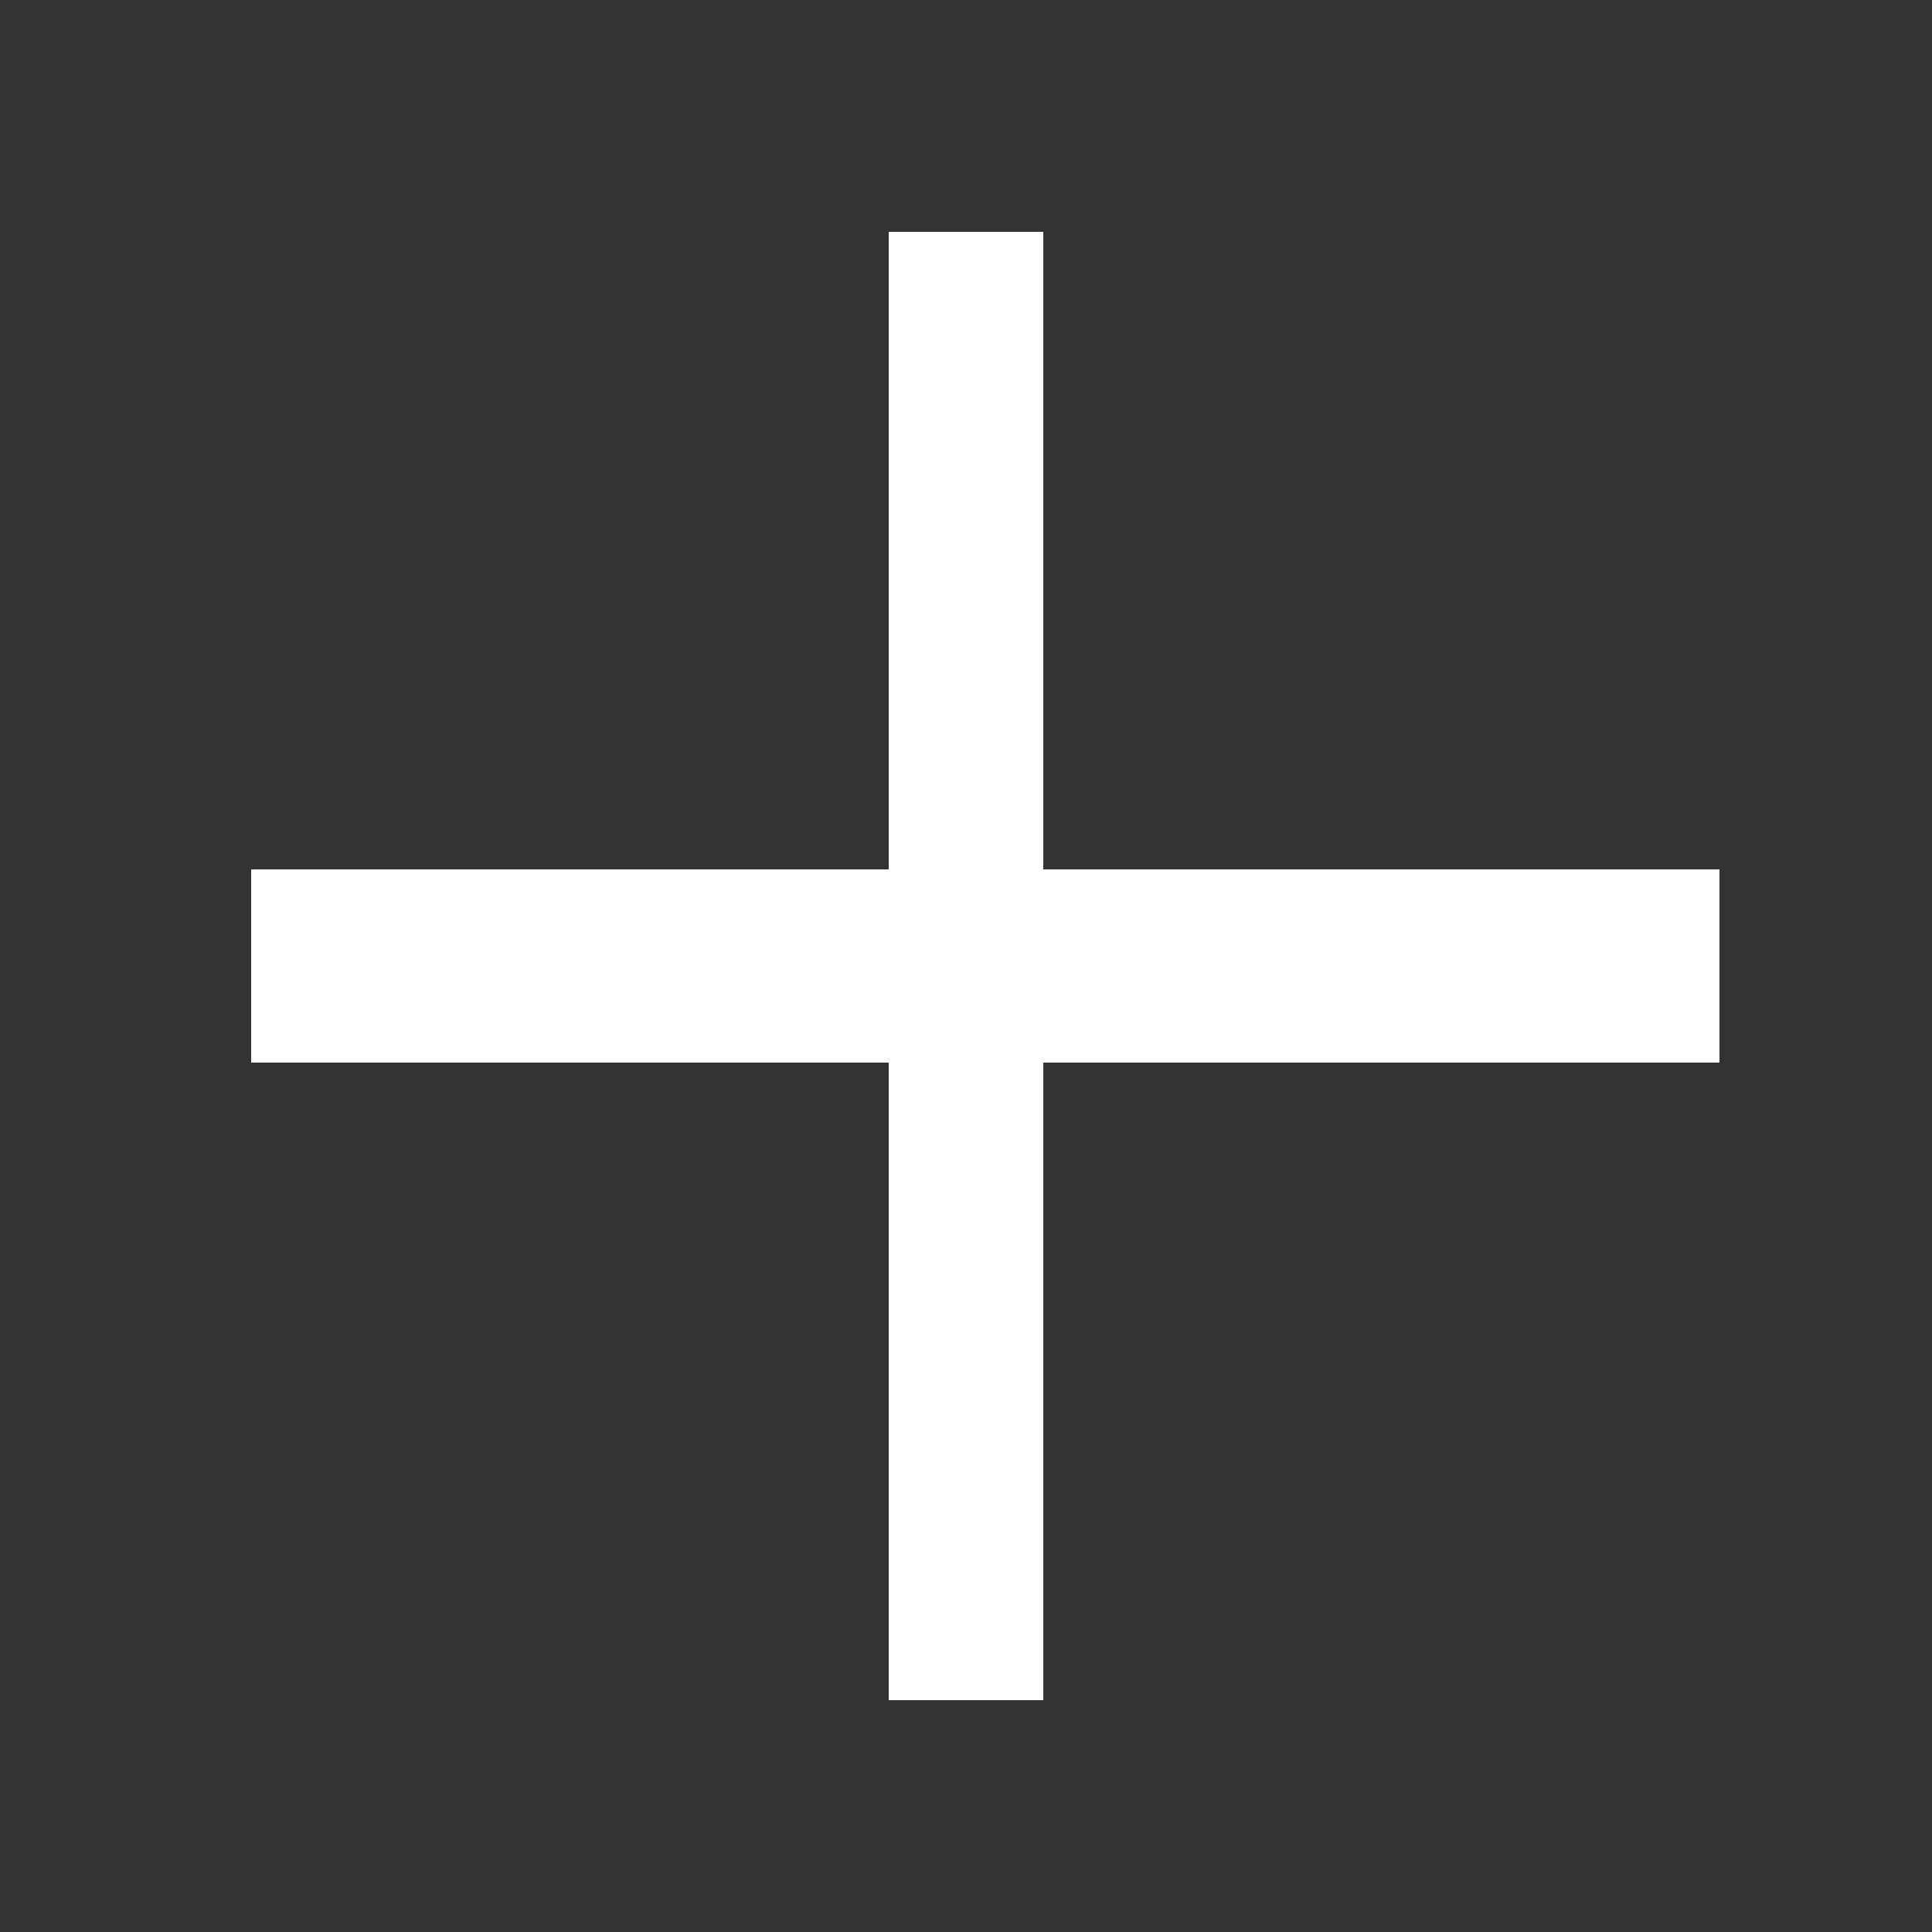 <?xml version="1.0" encoding="UTF-8"?>
<svg width="50px" height="50px" viewBox="0 0 50 50" version="1.1" xmlns="http://www.w3.org/2000/svg" xmlns:xlink="http://www.w3.org/1999/xlink">
    <rect x="0" y="0" width="50" height="50" fill="#333333" stroke="none"/>
    <!-- Generator: Sketch 56.3 (81716) - https://sketch.com -->
    <title>ico-plus</title>
    <desc>Created with Sketch.</desc>
    <g id="ico-plus" stroke="none" stroke-width="1" fill="none" fill-rule="evenodd">
        <path d="M27,22.5 L44.5,22.5 L44.5,27.5 L27,27.5 L27,44 L23,44 L23,27.5 L6.5,27.5 L6.5,22.5 L23,22.5 L23,6 L27,6 L27,22.5 Z" id="Combined-Shape" fill="#FFFFFF"></path>
    </g>
</svg>